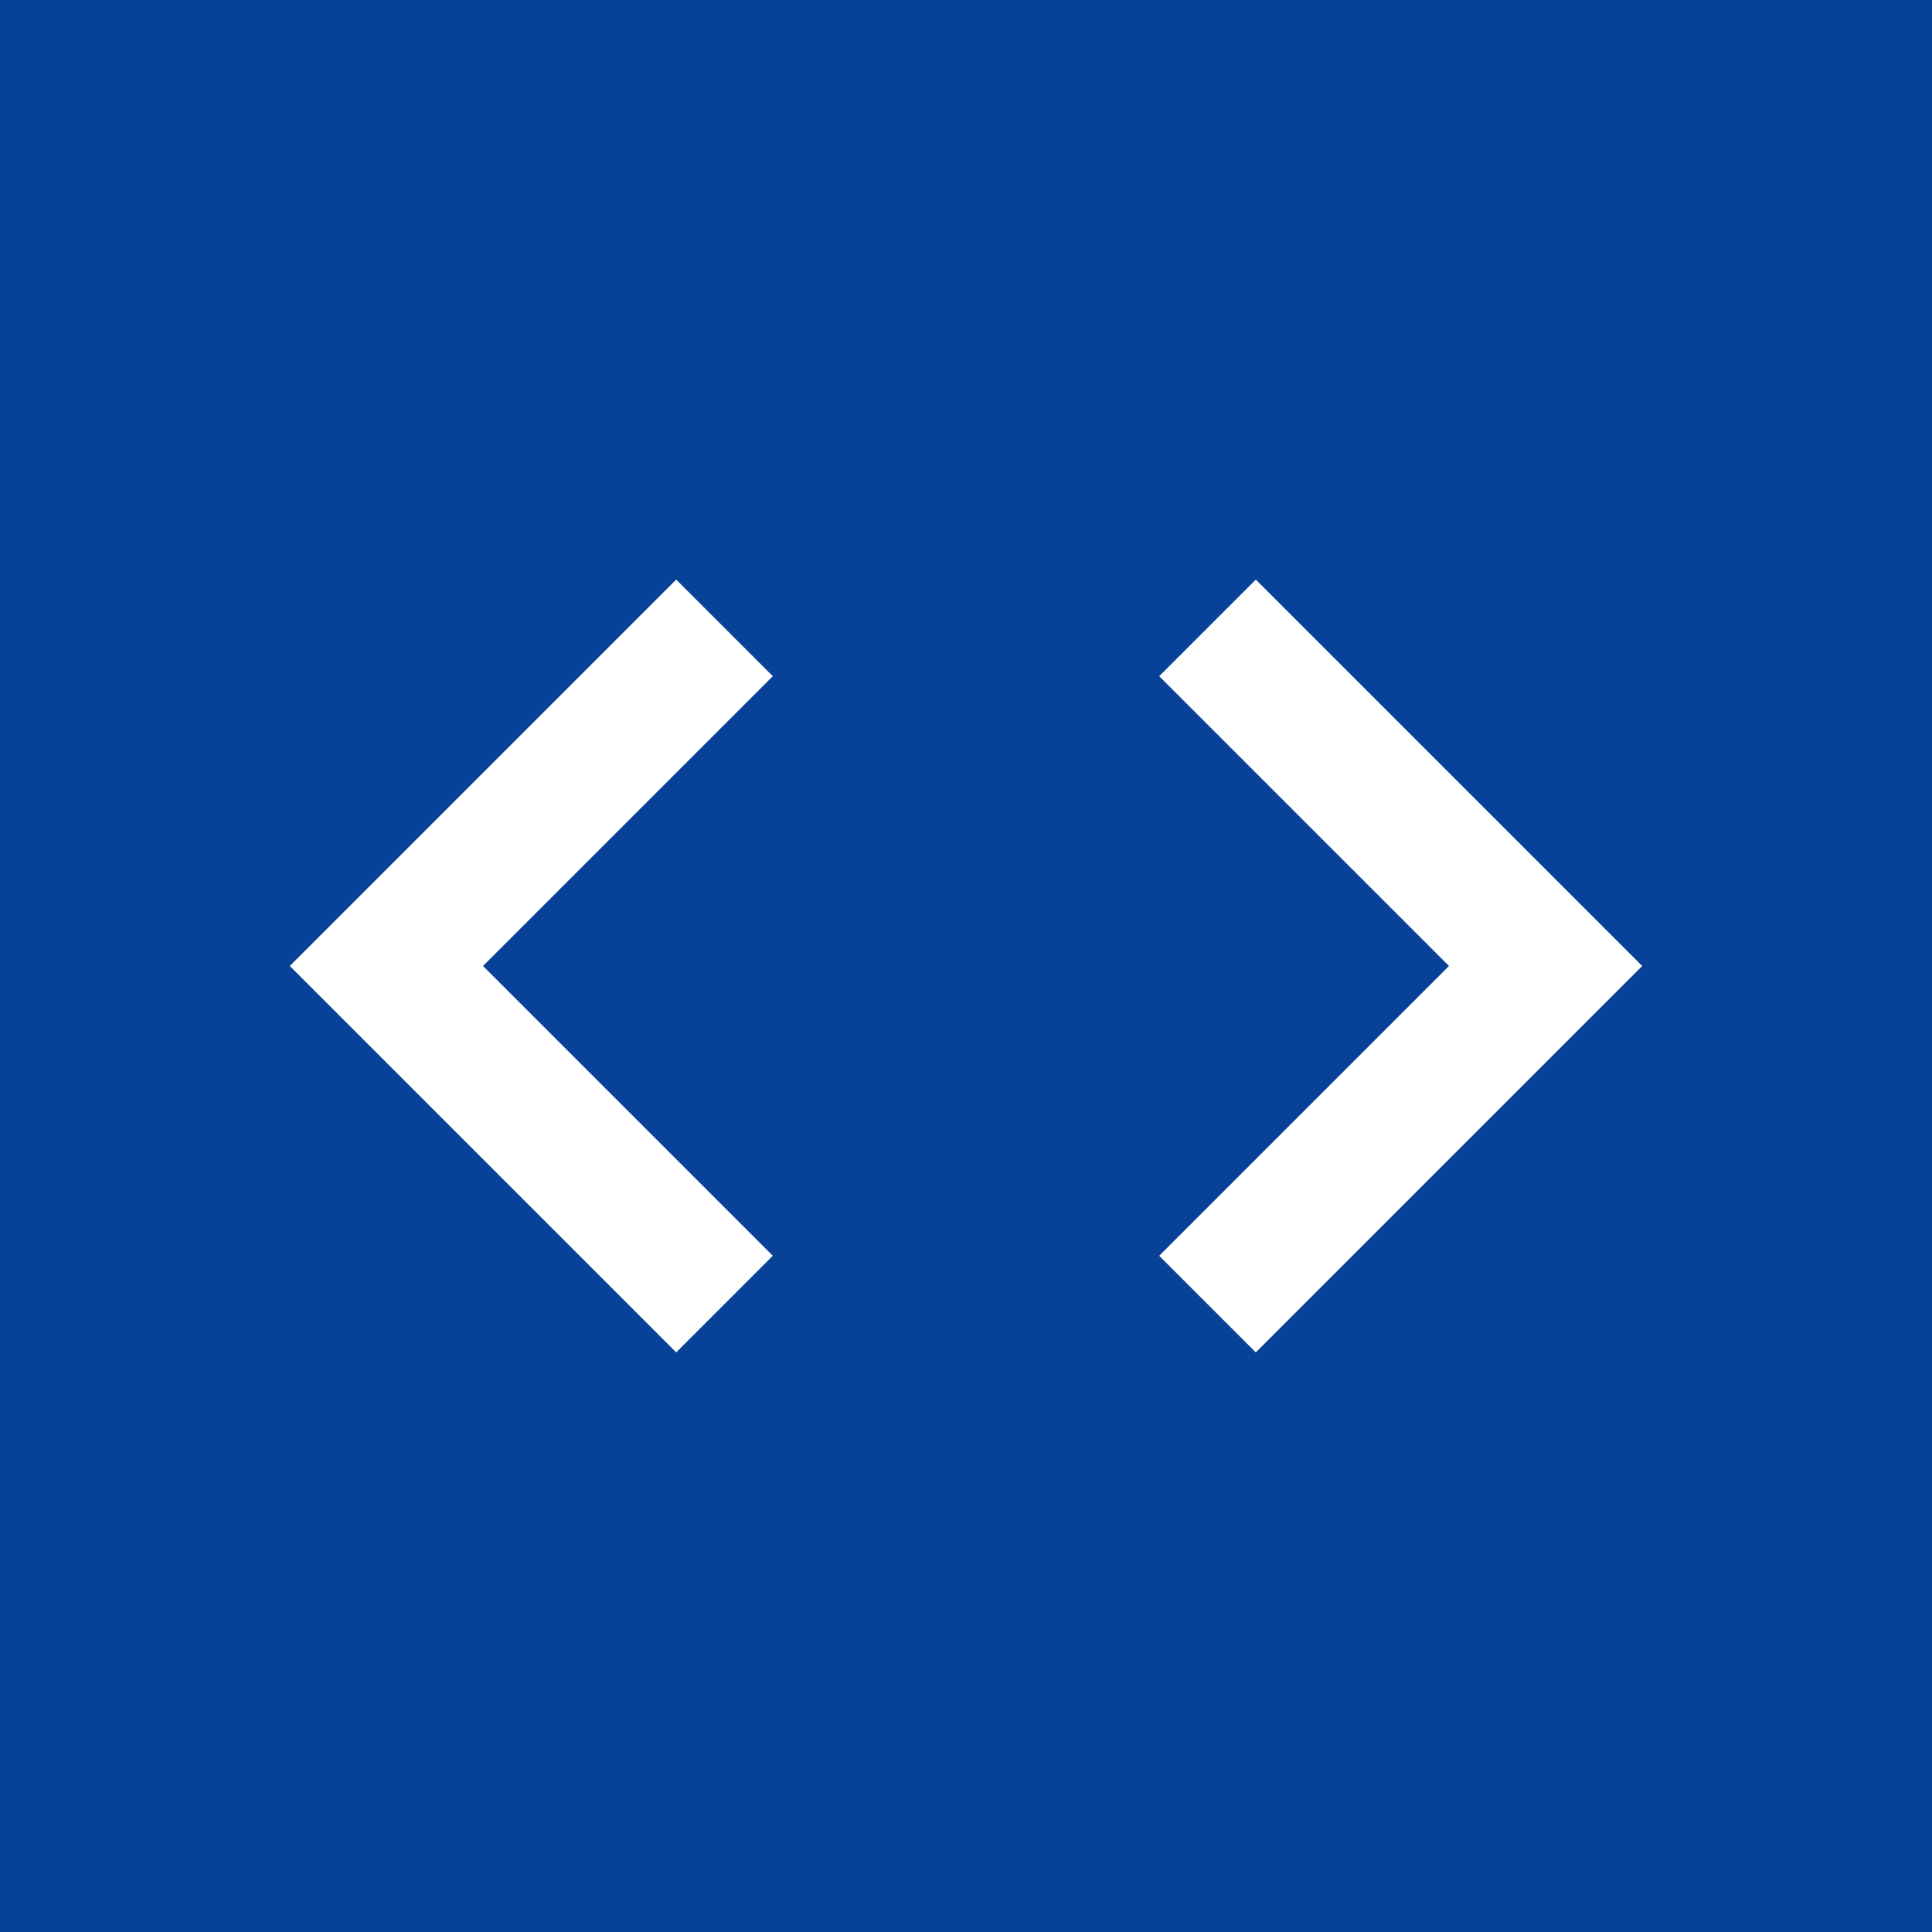 <?xml version="1.0" encoding="utf-8"?>
<!-- Generator: Adobe Illustrator 19.2.0, SVG Export Plug-In . SVG Version: 6.00 Build 0)  -->
<svg version="1.1" id="Layer_1" xmlns="http://www.w3.org/2000/svg" xmlns:xlink="http://www.w3.org/1999/xlink" x="0px" y="0px"
	 viewBox="0 0 20 20" style="enable-background:new 0 0 20 20;" xml:space="preserve">
<path fill="#084298" d="M0,0v20h20V0H0z M8,13l-1,1l-4-4l4-4l1,1l-3,3L8,13z M13,14l-1-1l3-3l-3-3l1-1l4,4L13,14z"/>
</svg>

